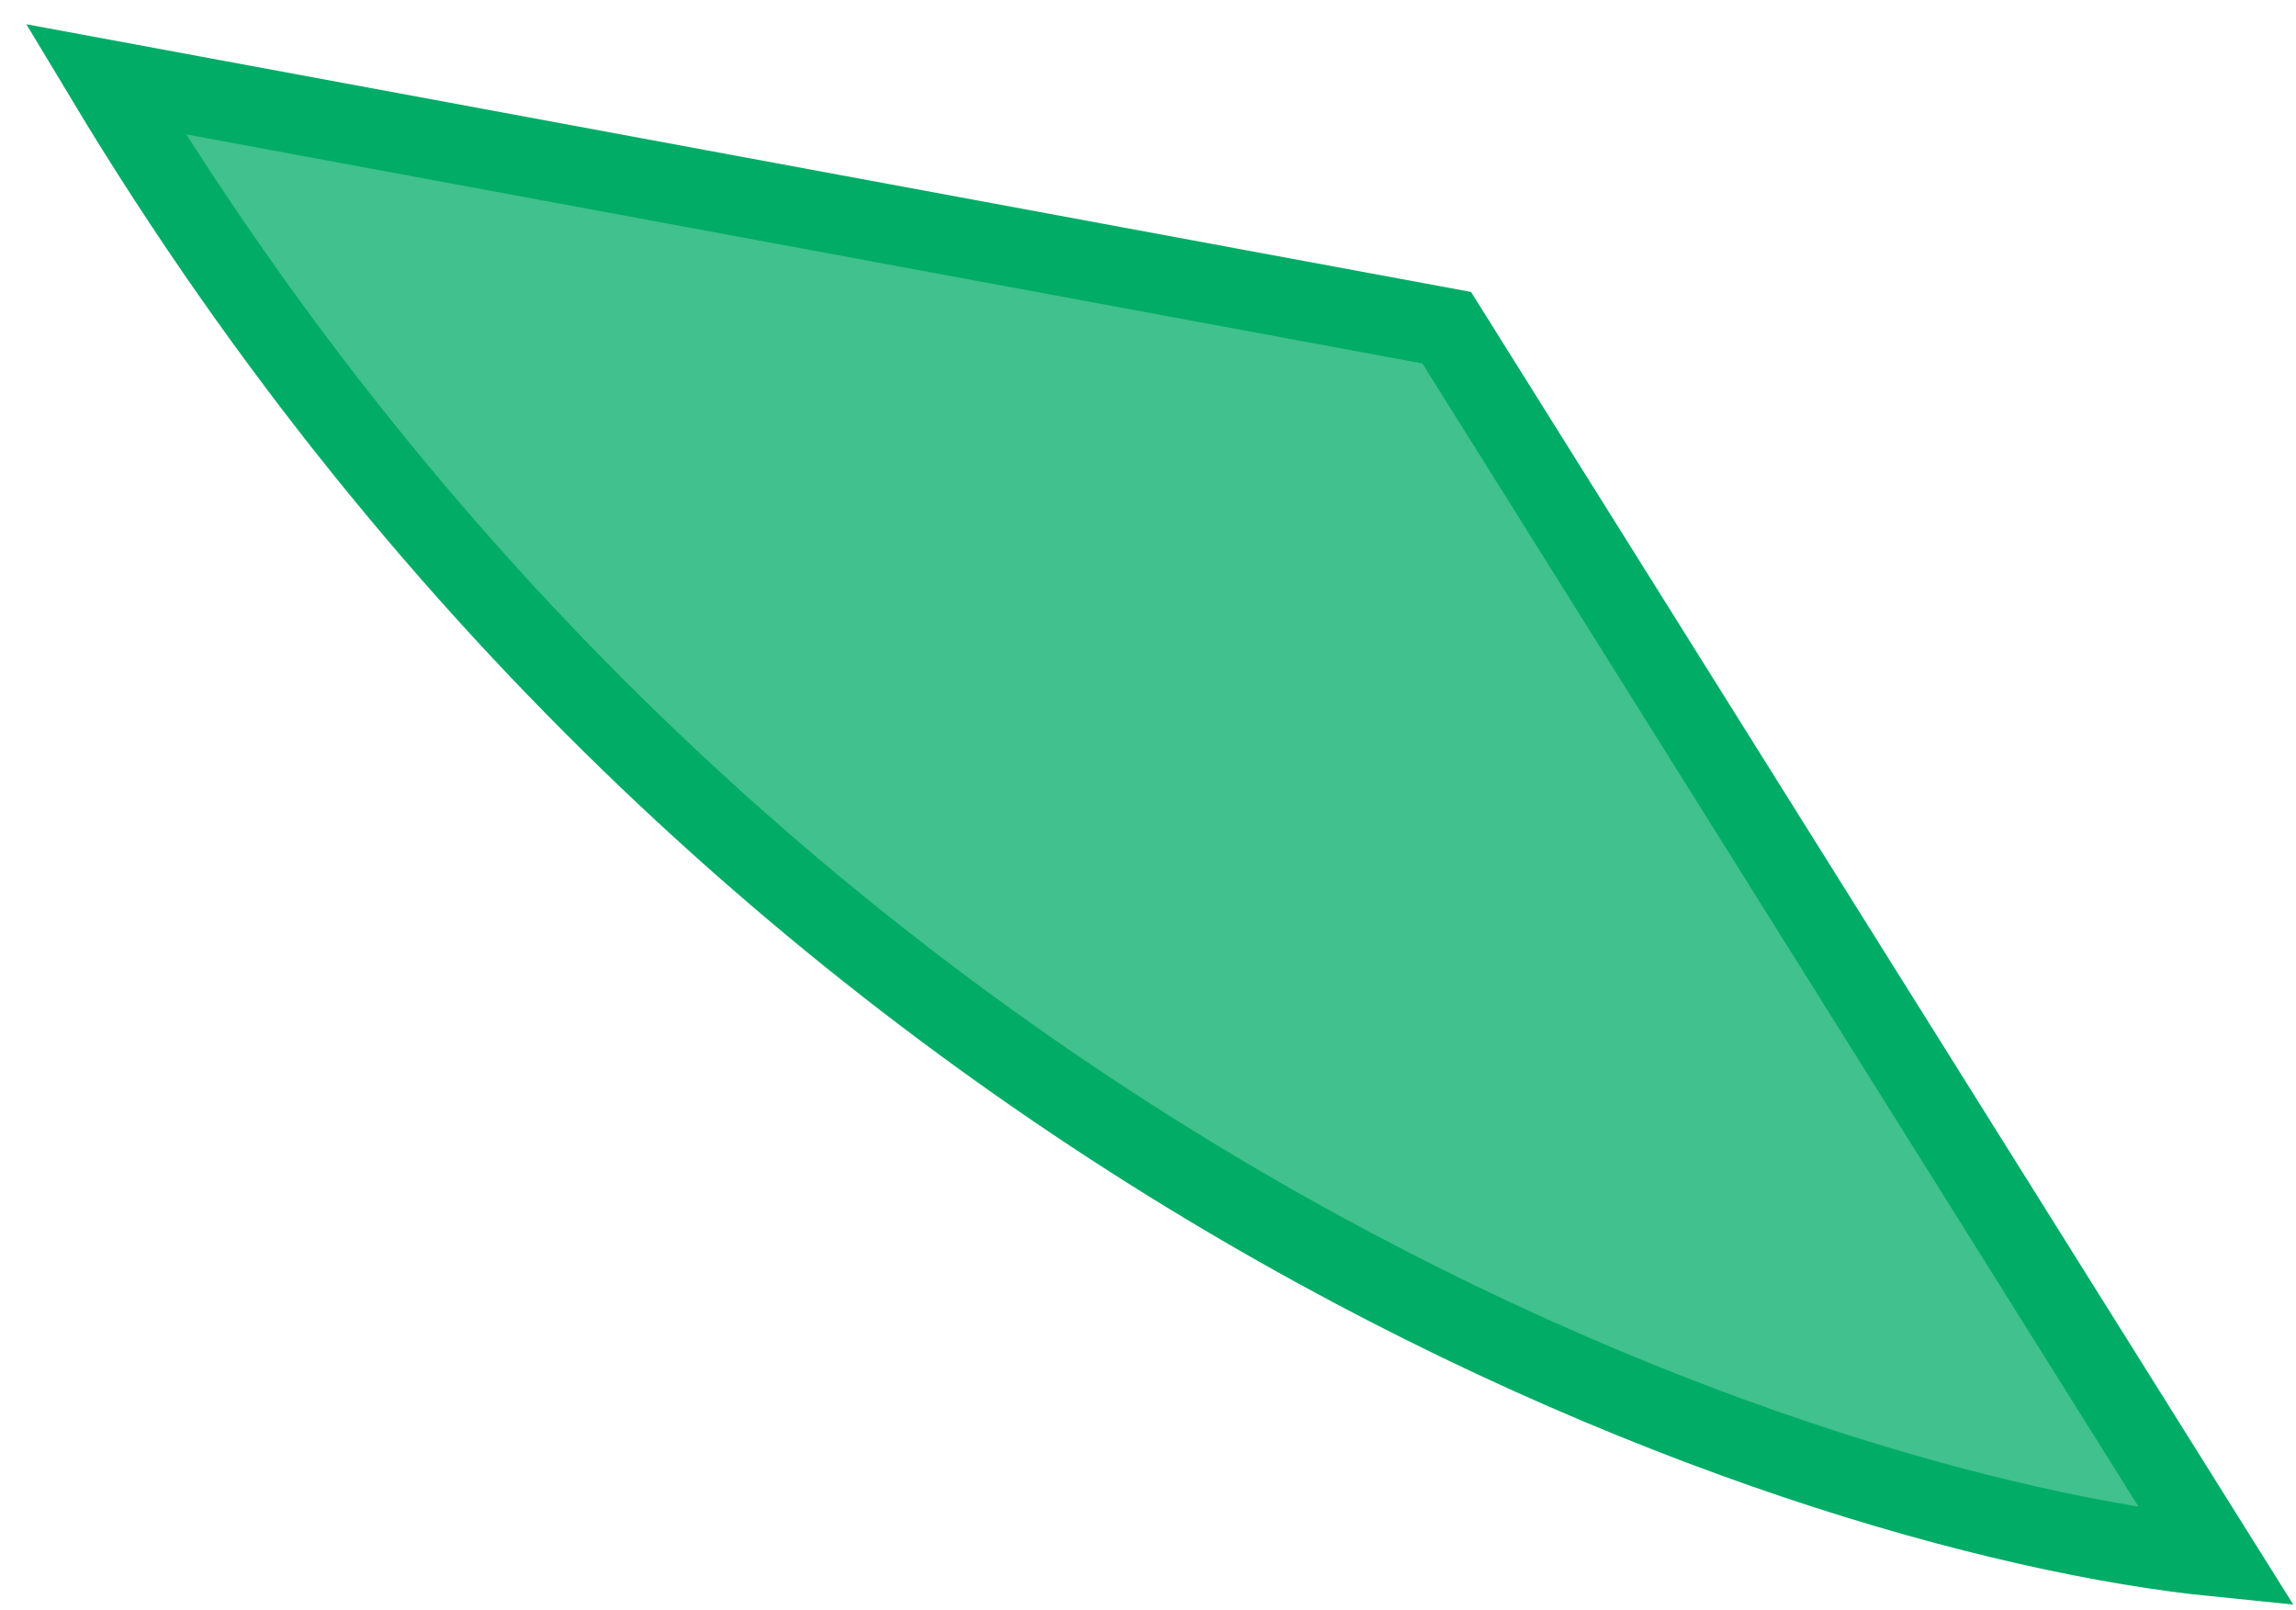 <svg width="87" height="61" viewBox="0 0 87 61" fill="none" xmlns="http://www.w3.org/2000/svg">
<path d="M54.818 12.416L4 3C28.553 43.835 67.564 57.348 84 59L54.818 12.416Z" fill="#01AC67" fill-opacity="0.75" stroke="#01AC67" stroke-width="3"/>
</svg>
